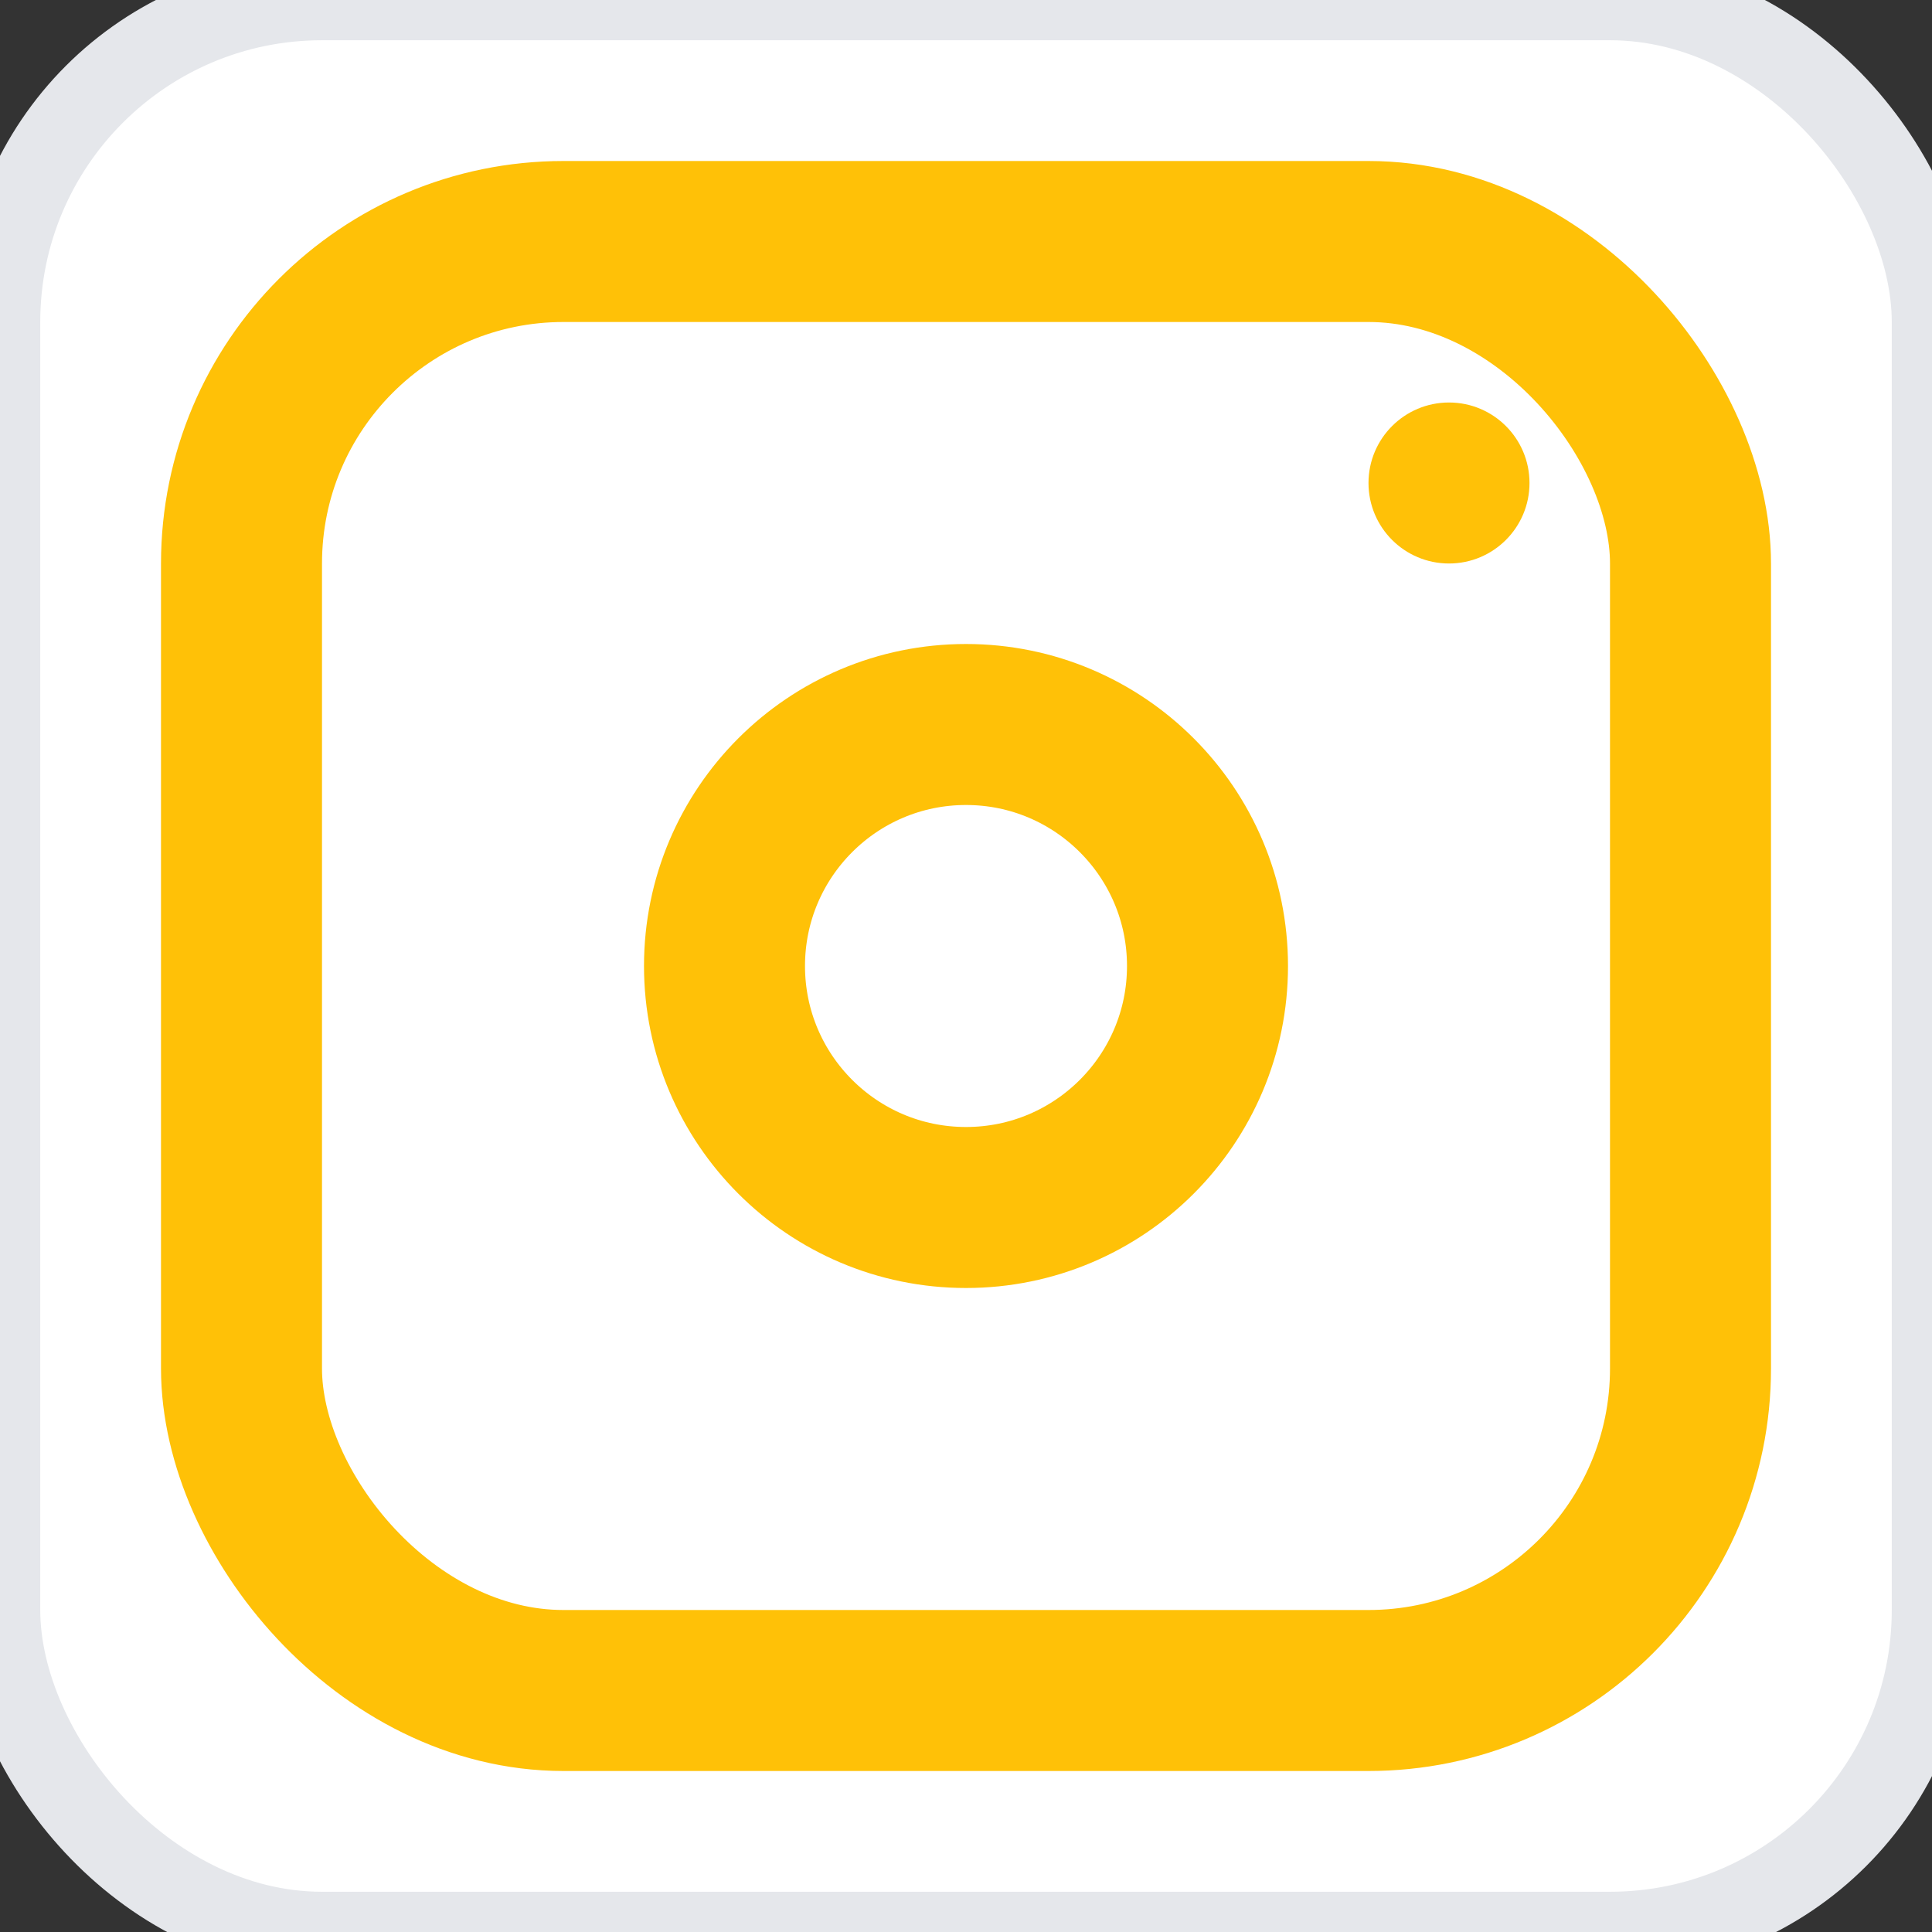 <svg width="24" height="24" viewBox="0 0 24 24" fill="none" xmlns="http://www.w3.org/2000/svg">
  <rect x="0" y="0" width="24" height="24" fill="#333333" stroke="none"/>
  <rect width="24" height="24" rx="4" fill="white" stroke="#E5E7EB"/>
  <rect x="3" y="3" width="18" height="18" rx="4" stroke="url(#instagram-gradient)" stroke-width="2" fill="none"/>
  <circle cx="12" cy="12" r="3" stroke="url(#instagram-gradient)" stroke-width="2" fill="none"/>
  <circle cx="18" cy="6" r="1" fill="url(#instagram-gradient)"/>
  <defs>
    <linearGradient id="instagram-gradient" x1="3" y1="3" x2="21" y2="21">
      <stop offset="0%" stop-color="#FFC107"/>
      <stop offset="25%" stop-color="#FF5722"/>
      <stop offset="50%" stop-color="#E91E63"/>
      <stop offset="75%" stop-color="#9C27B0"/>
      <stop offset="100%" stop-color="#673AB7"/>
    </linearGradient>
  </defs>
</svg>